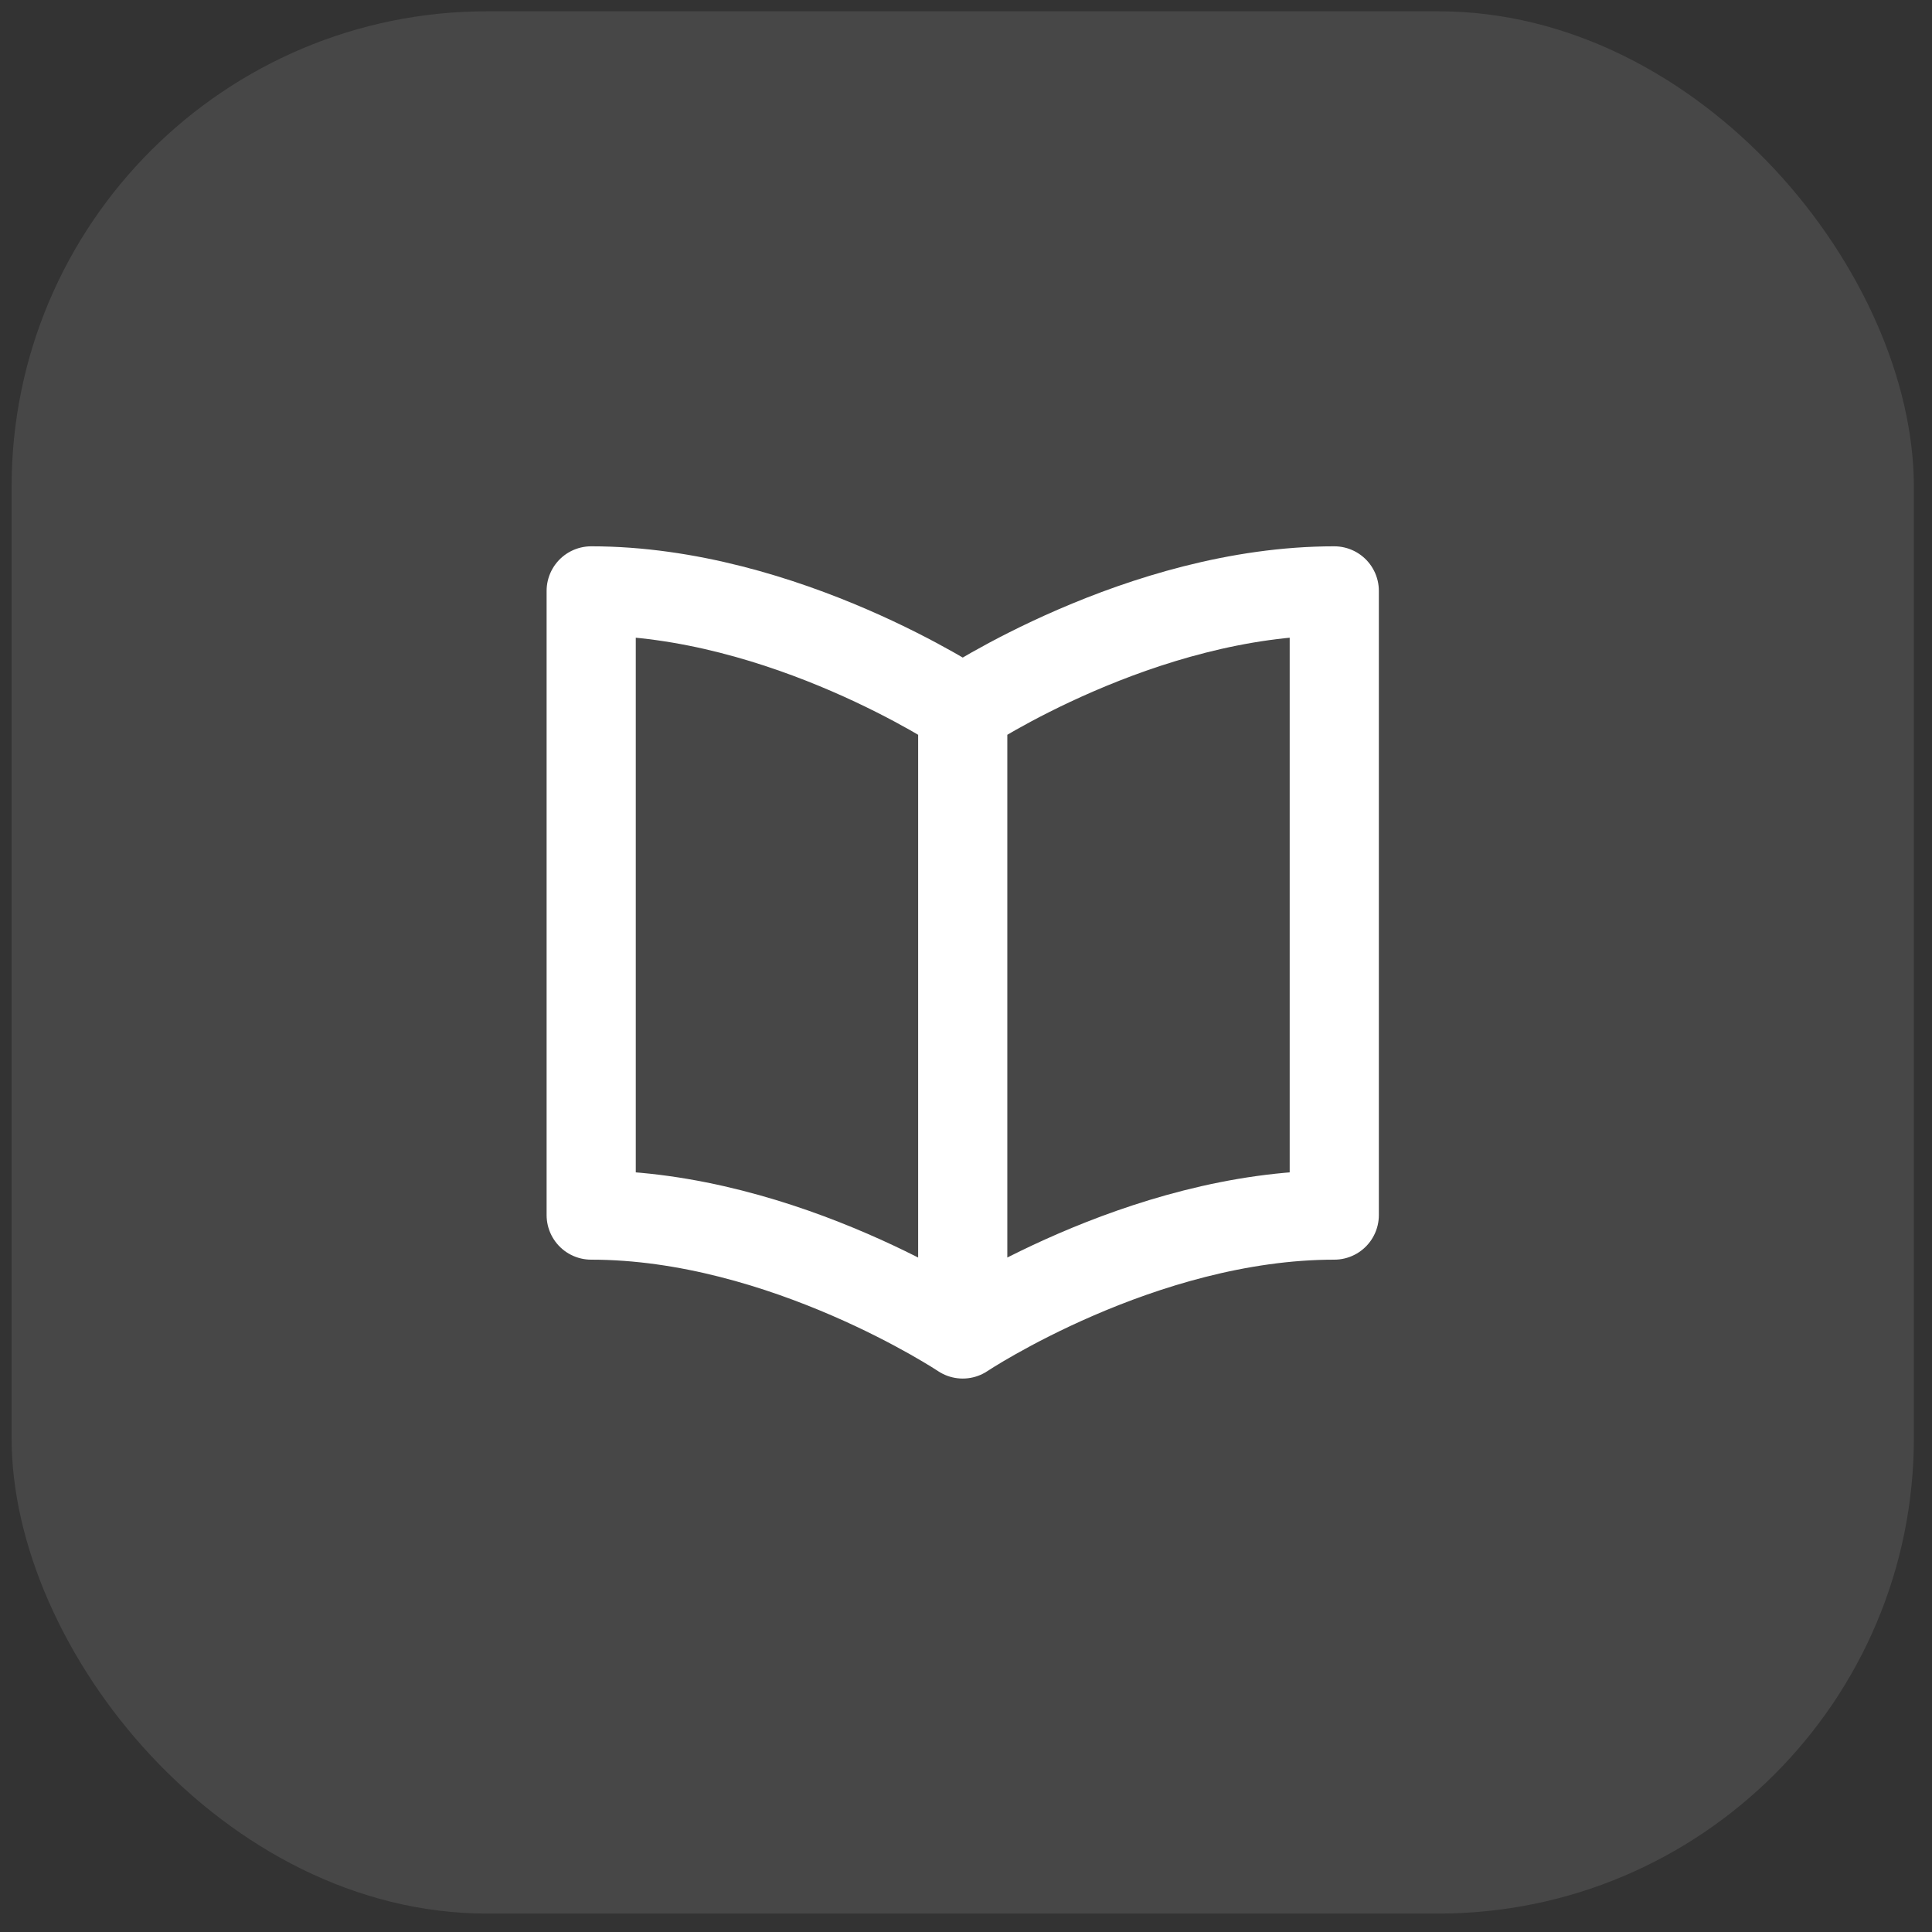 <svg width="65" height="65" viewBox="0 0 65 65" fill="none" xmlns="http://www.w3.org/2000/svg">
<rect x="0" y="0" width="65" height="65" fill="#333333" stroke="none"/>
<rect x="0.39" y="0.38" width="64" height="64" rx="16" fill="white" fill-opacity="0.1"/>
<rect x="0.39" y="0.38" width="64" height="64" rx="16" fill="url(#paint0_radial_83_9614)"/>
<path d="M32.39 23.88C32.39 23.88 26.39 19.88 19.89 19.88V40.88C26.39 40.88 32.39 44.88 32.39 44.88M32.39 23.88C32.39 23.88 38.39 19.88 44.89 19.88V40.88C38.39 40.88 32.39 44.88 32.39 44.88M32.39 23.88V44.88" stroke="white" stroke-width="3" stroke-linecap="round" stroke-linejoin="round"/>
<defs>
<radialGradient id="paint0_radial_83_9614" cx="0" cy="0" r="1" gradientUnits="userSpaceOnUse" gradientTransform="translate(32.39 -3167.62) scale(64)">
<stop stop-color="white" stop-opacity="0.2"/>
<stop offset="1" stop-color="white" stop-opacity="0"/>
</radialGradient>
</defs>
</svg>